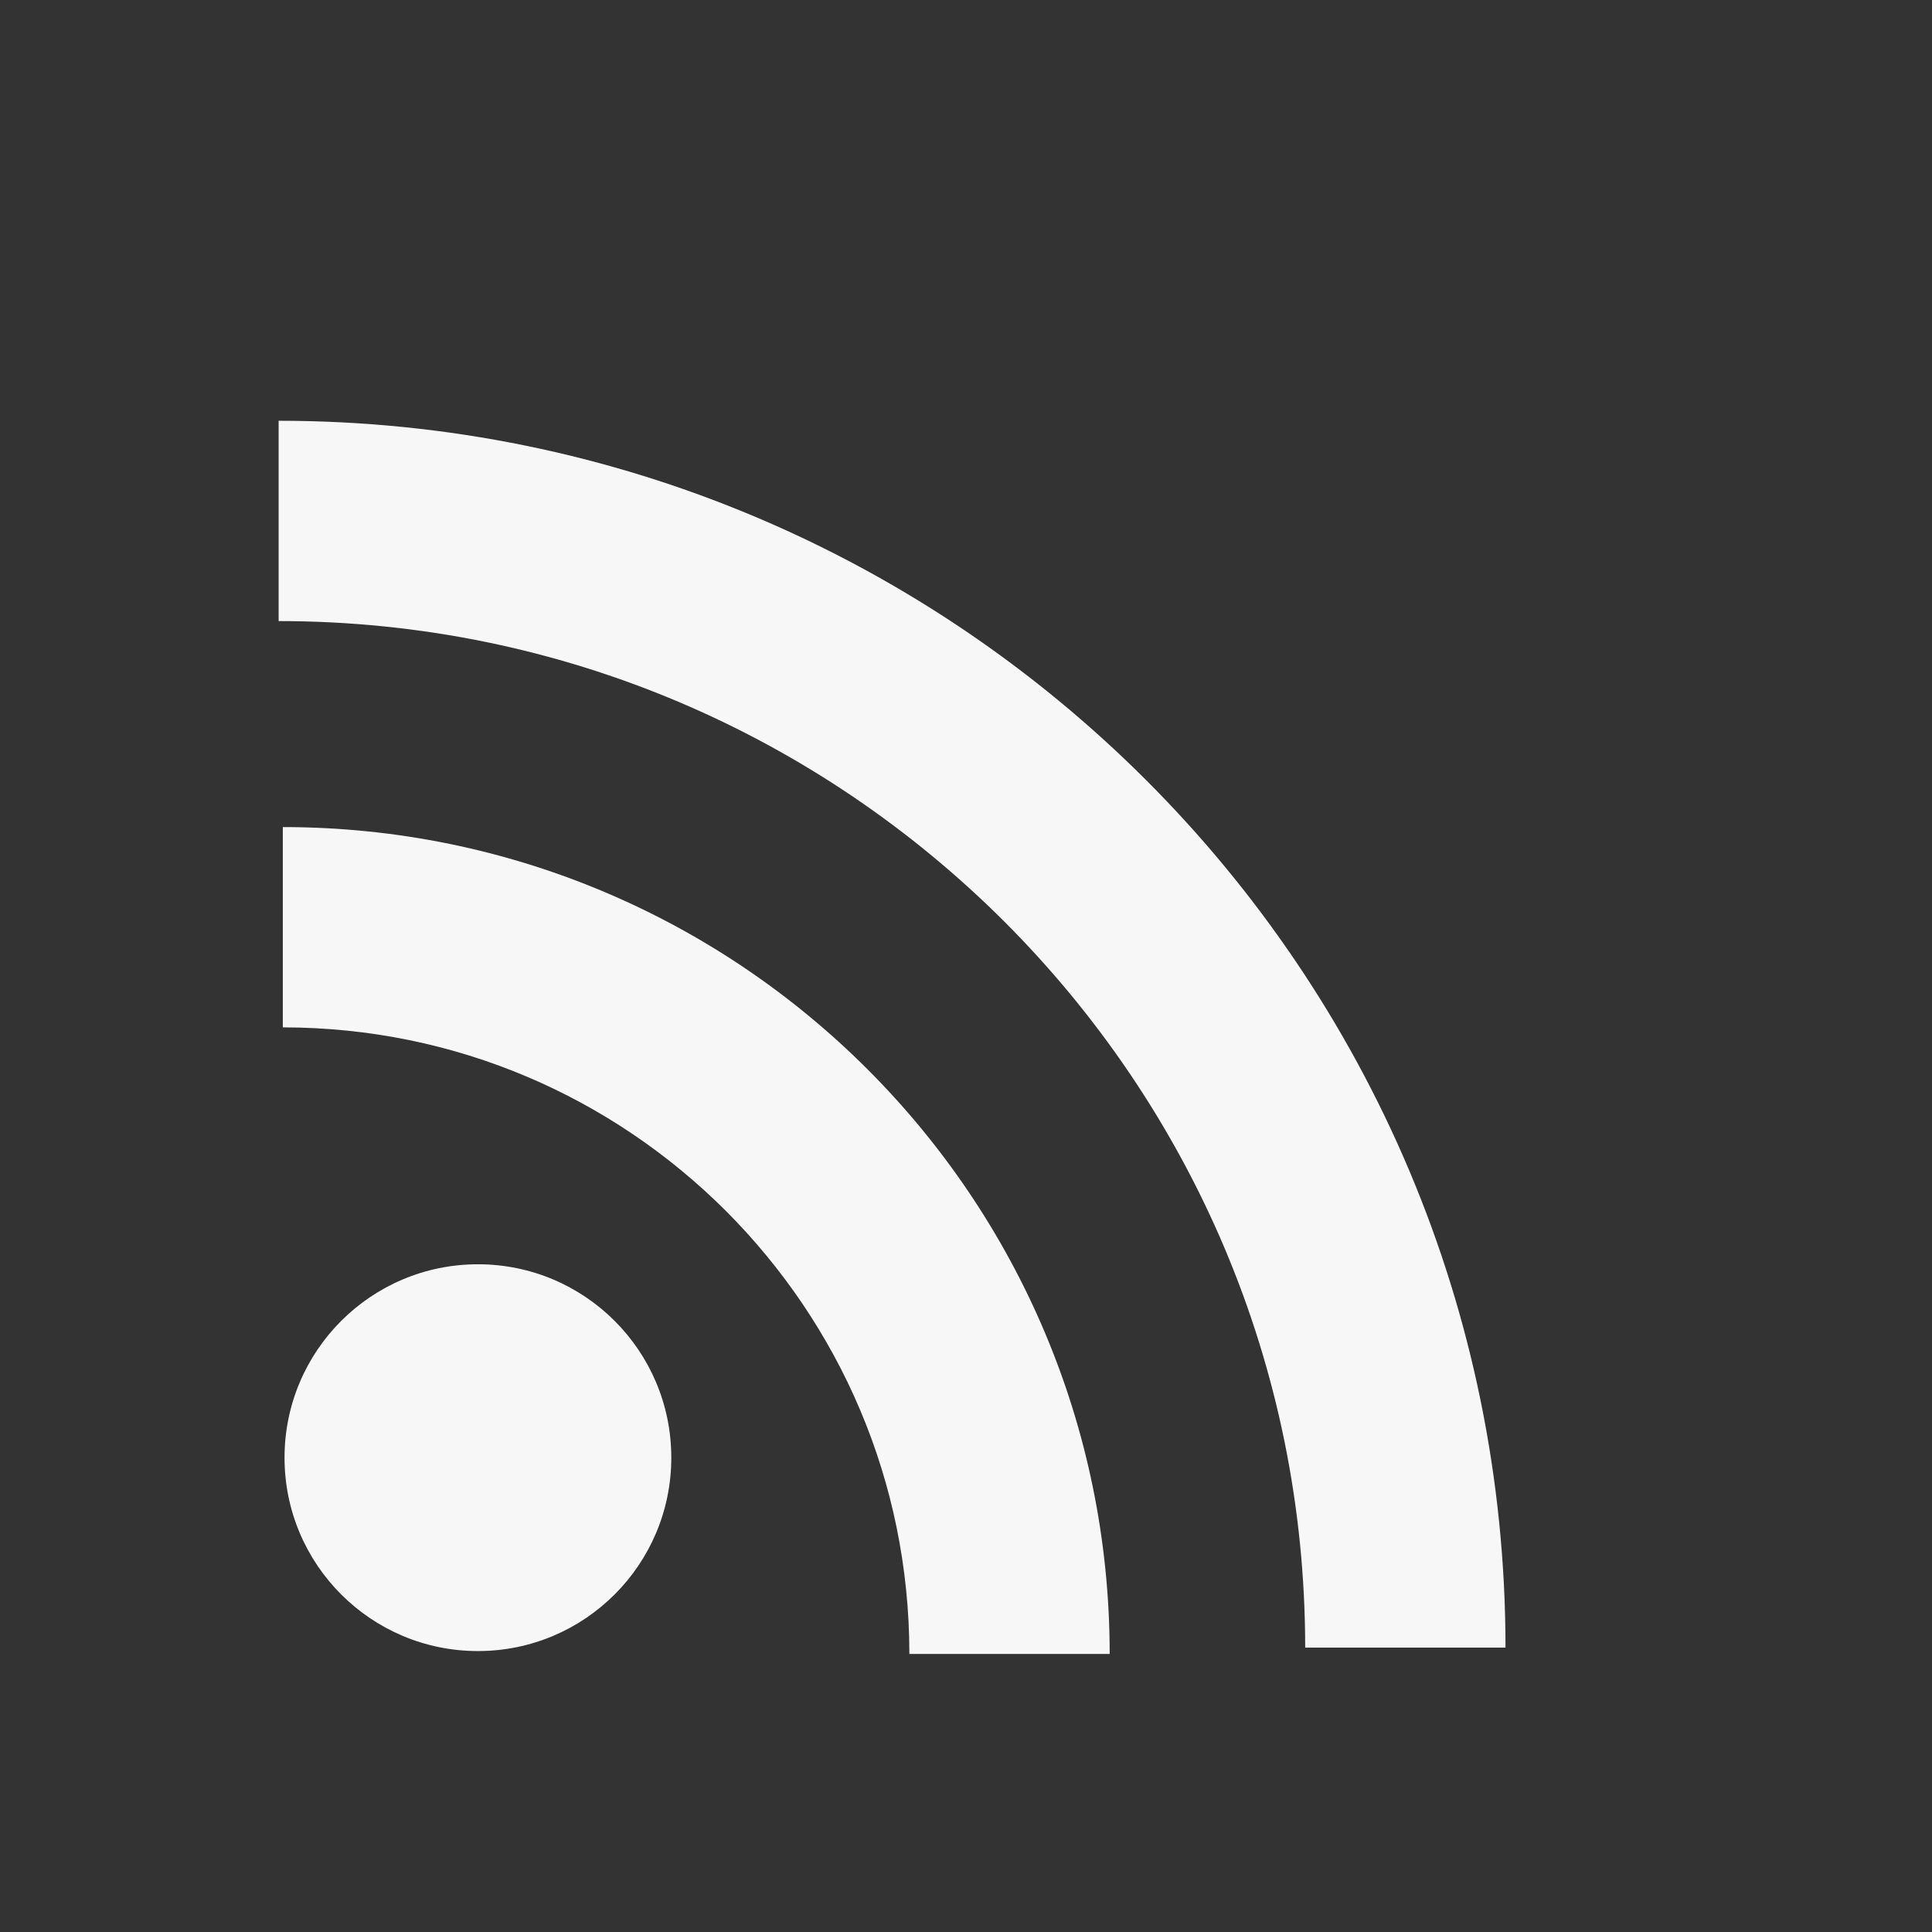 <?xml version="1.0" encoding="UTF-8" standalone="no"?>
<!-- Created with Inkscape (http://www.inkscape.org/) -->

<svg
   xmlns:dc="http://purl.org/dc/elements/1.1/"
   xmlns:cc="http://creativecommons.org/ns#"
   xmlns:rdf="http://www.w3.org/1999/02/22-rdf-syntax-ns#"
   xmlns:svg="http://www.w3.org/2000/svg"
   xmlns="http://www.w3.org/2000/svg"
   xmlns:sodipodi="http://sodipodi.sourceforge.net/DTD/sodipodi-0.dtd"
   xmlns:inkscape="http://www.inkscape.org/namespaces/inkscape"
   width="25"
   height="25"
   viewBox="0 0 25 25"
   id="svg4435"
   version="1.1"
   inkscape:version="0.91 r13725"
   sodipodi:docname="rss.svg">
  <rect x="0" y="0" width="25" height="25" fill="#333333" stroke="none"/>
  <defs
     id="defs4437">
    <clipPath
       clipPathUnits="userSpaceOnUse"
       id="clipPath174">
      <path
         d="m 0,14400 14400,0 L 14400,0 0,0 0,14400 Z"
         id="path176"
         inkscape:connector-curvature="0" />
    </clipPath>
    <clipPath
       clipPathUnits="userSpaceOnUse"
       id="clipPath194">
      <path
         d="m 6945.56,7427.55 421.61,0 0,-226.51 -421.61,0 0,226.51 z"
         id="path196"
         inkscape:connector-curvature="0" />
    </clipPath>
    <clipPath
       clipPathUnits="userSpaceOnUse"
       id="clipPath36">
      <path
         d="m 7044.692,7427.548 -59.691,0 c -10.907,0 -20.776,-4.423 -27.914,-11.575 l 0,0 c -7.127,-7.134 -11.532,-16.986 -11.532,-27.871 l 0,0 0,-61.361 0,-281.43 c 0,-10.896 4.42,-20.763 11.565,-27.904 l 0,0 c 7.137,-7.13 16.992,-11.539 27.881,-11.539 l 0,0 59.724,0 283.068,0 c 10.889,0 20.744,4.409 27.881,11.539 l 0,0 c 7.145,7.141 11.565,17.008 11.565,27.904 l 0,0 0,281.456 0,61.335 c 0,10.896 -4.416,20.755 -11.554,27.892 l 0,0 c -7.137,7.138 -17,11.554 -27.892,11.554 l 0,0 -283.101,0 z"
         id="path38"
         inkscape:connector-curvature="0" />
    </clipPath>
    <linearGradient
       x1="0"
       y1="0"
       x2="1"
       y2="0"
       gradientUnits="userSpaceOnUse"
       gradientTransform="matrix(-1.53e-5,443.876,443.876,1.53e-5,7156.398,6993.29)"
       spreadMethod="pad"
       id="linearGradient24">
      <stop
         style="stop-opacity:1;stop-color:#ff911a"
         offset="0"
         id="stop26" />
      <stop
         style="stop-opacity:1;stop-color:#ffb31a"
         offset="1"
         id="stop28" />
    </linearGradient>
  </defs>
  <sodipodi:namedview
     id="base"
     pagecolor="#ffffff"
     bordercolor="#666666"
     borderopacity="1.0"
     inkscape:pageopacity="0.0"
     inkscape:pageshadow="2"
     inkscape:zoom="11.44"
     inkscape:cx="-6.0313712"
     inkscape:cy="10.862155"
     inkscape:document-units="px"
     inkscape:current-layer="g172"
     showgrid="false"
     units="px"
     fit-margin-top="0"
     fit-margin-left="0"
     fit-margin-right="0"
     fit-margin-bottom="0"
     inkscape:window-width="1366"
     inkscape:window-height="704"
     inkscape:window-x="0"
     inkscape:window-y="27"
     inkscape:window-maximized="1" />
  <g
     inkscape:label="Calque 1"
     inkscape:groupmode="layer"
     id="layer1"
     transform="translate(-209.25,-742.744)">
    <g
       style="fill:#008000"
       clip-path="url(#clipPath174)"
       id="g172"
       transform="matrix(1.25,0,0,-1.25,-9519.781,9322.826)">
      <g
         id="g5190"
         style="fill:#f7f7f7;fill-opacity:1"
         transform="matrix(0.038,0,0,0.038,7520.4,6579.135)">
        <g
           id="g178"
           transform="translate(7272.001,7049.325)"
           style="fill:#f7f7f7;fill-opacity:1">
          <path
             d="m 0,0 c -0.014,77.314 -31.262,147.052 -81.914,197.746 -50.69,50.653 -120.427,81.896 -197.741,81.909 l 0,54.569 C -95.06,334.21 54.545,184.595 54.572,0 L 0,0 Z"
             style="fill:#f7f7f7;fill-opacity:1;fill-rule:nonzero;stroke:none"
             id="path180"
             inkscape:connector-curvature="0" />
        </g>
        <g
           id="g182"
           transform="translate(7164.173,7047.612)"
           style="fill:#f7f7f7;fill-opacity:1">
          <path
             d="m 0,0 c -0.015,47.223 -19.067,89.716 -49.993,120.693 -30.978,30.929 -73.48,49.979 -120.693,49.992 l 0,54.565 C -46.274,225.235 54.545,124.415 54.569,0 L 0,0 Z"
             style="fill:#f7f7f7;fill-opacity:1;fill-rule:nonzero;stroke:none"
             id="path184"
             inkscape:connector-curvature="0" />
        </g>
        <g
           id="g186"
           transform="translate(7099.318,7101.074)"
           style="fill:#f7f7f7;fill-opacity:1">
          <path
             d="m 0,0 c 0,29.098 -23.581,52.686 -52.68,52.686 -29.095,0 -52.683,-23.588 -52.683,-52.686 0,-29.101 23.588,-52.683 52.683,-52.683 C -23.581,-52.683 0,-29.101 0,0"
             style="fill:#f7f7f7;fill-opacity:1;fill-rule:nonzero;stroke:none"
             id="path188"
             inkscape:connector-curvature="0" />
        </g>
      </g>
    </g>
  </g>
</svg>
